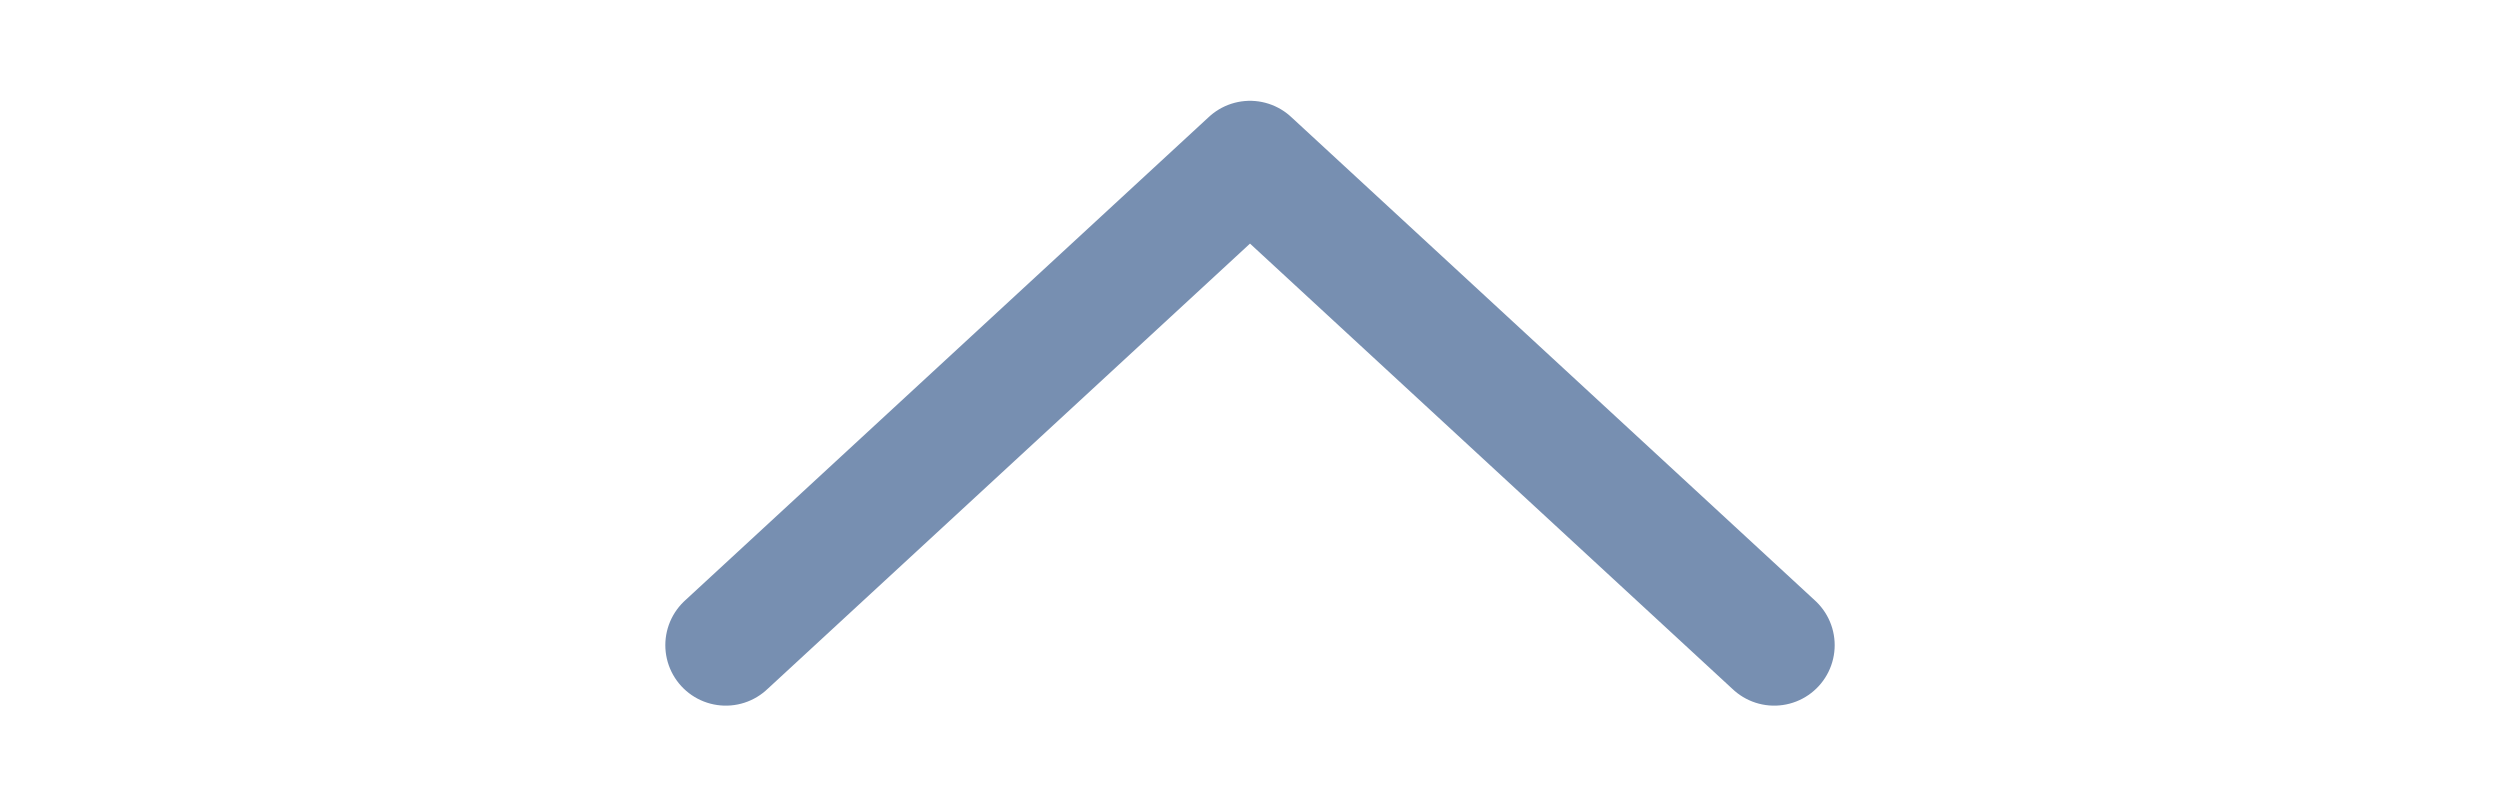 <svg width="31" height="10" viewBox="0 0 31 10" fill="none" xmlns="http://www.w3.org/2000/svg">
<path d="M22 8L15.5 2L9 8" stroke="#778FB1" stroke-width="1.5" stroke-linecap="round" stroke-linejoin="round"/>
</svg>
